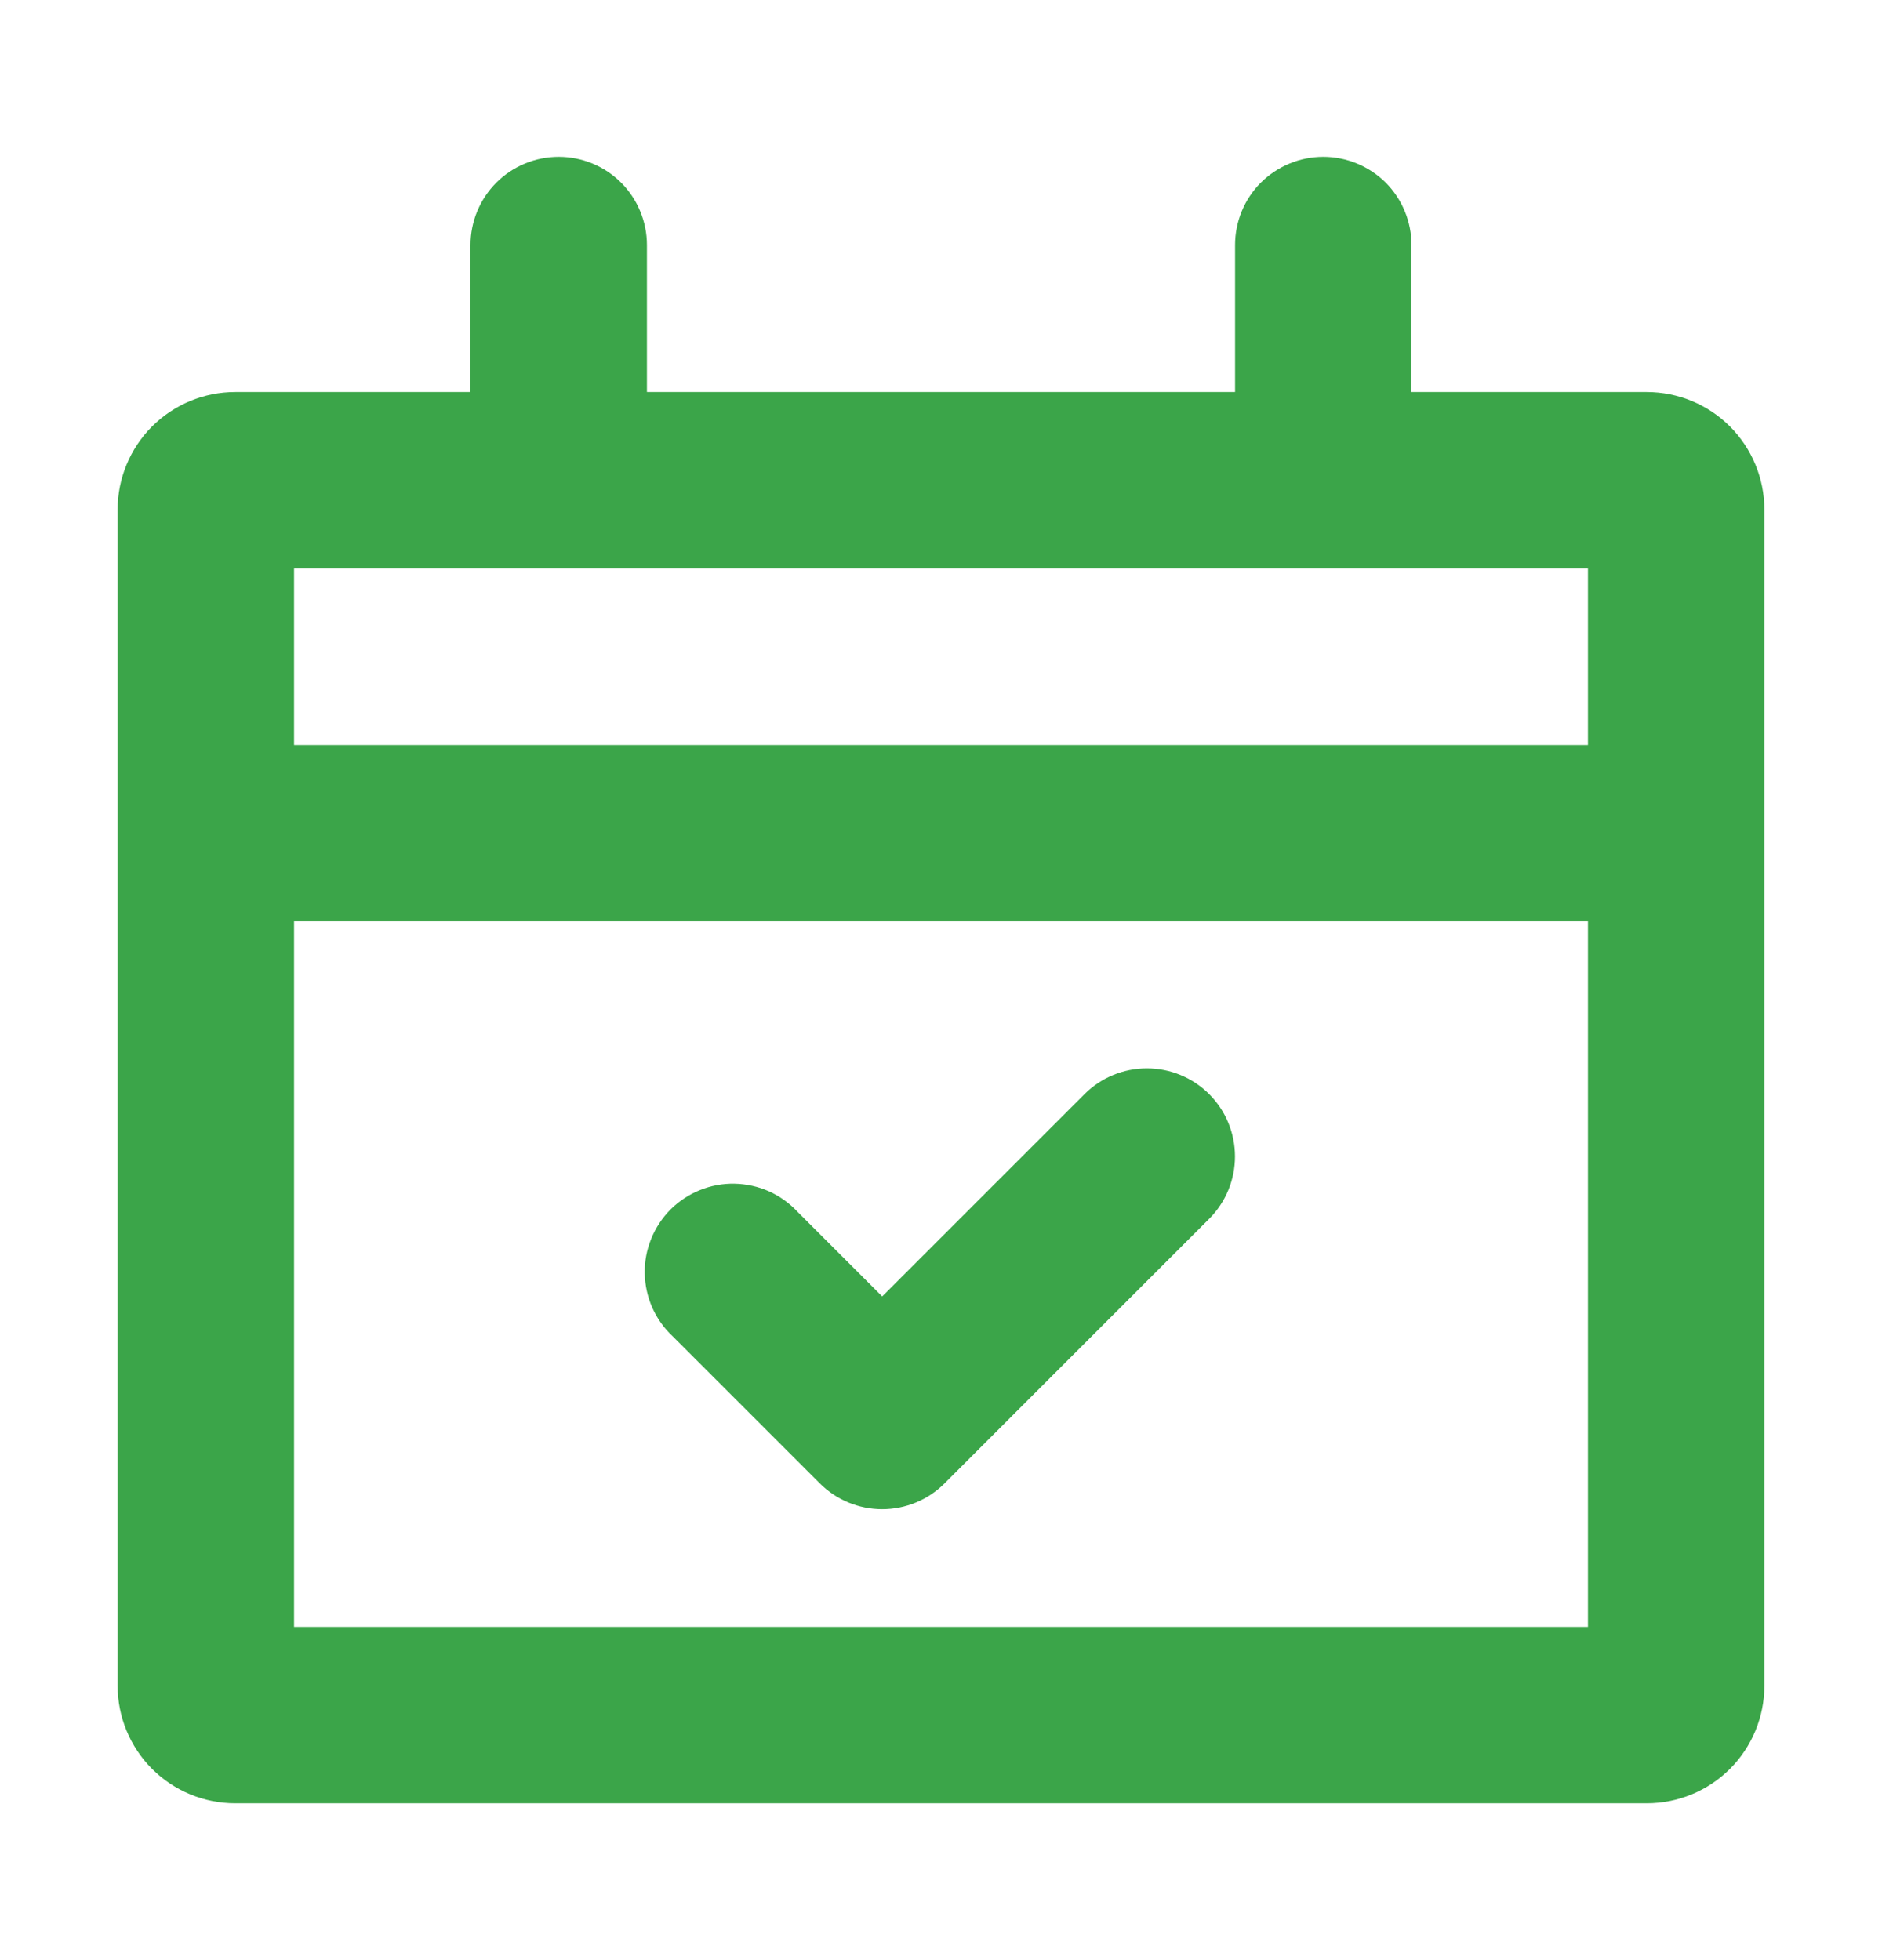 <svg width="24" height="25" viewBox="0 0 24 25" fill="none" xmlns="http://www.w3.org/2000/svg">
<path fill-rule="evenodd" clip-rule="evenodd" d="M16.875 2C17.173 2 17.459 2.119 17.671 2.329C17.881 2.54 18 2.827 18 3.125V5H21C21.398 5 21.779 5.158 22.061 5.439C22.342 5.721 22.5 6.102 22.5 6.5V21.5C22.5 21.898 22.342 22.279 22.061 22.561C21.779 22.842 21.398 23 21 23H3C2.602 23 2.221 22.842 1.939 22.561C1.658 22.279 1.5 21.898 1.5 21.5V6.5C1.5 6.102 1.658 5.721 1.939 5.439C2.221 5.158 2.602 5 3 5H6V3.125C6 2.827 6.119 2.54 6.33 2.329C6.54 2.119 6.827 2 7.125 2C7.423 2 7.71 2.119 7.92 2.329C8.131 2.54 8.25 2.827 8.25 3.125V5H15.75V3.125C15.75 2.827 15.868 2.54 16.079 2.329C16.291 2.119 16.577 2 16.875 2ZM3.75 11.75V20.75H20.25V11.75H3.75ZM3.75 9.5H20.25V7.25H3.75V9.5ZM15.42 13.955C15.631 14.166 15.749 14.452 15.749 14.75C15.749 15.048 15.631 15.334 15.42 15.545L12.045 18.92C11.834 19.131 11.548 19.249 11.25 19.249C10.952 19.249 10.666 19.131 10.455 18.92L8.58 17.045C8.469 16.942 8.381 16.818 8.319 16.68C8.258 16.542 8.225 16.393 8.222 16.242C8.219 16.091 8.247 15.941 8.304 15.801C8.36 15.661 8.445 15.533 8.551 15.426C8.658 15.32 8.786 15.235 8.926 15.179C9.066 15.122 9.216 15.094 9.367 15.097C9.518 15.1 9.667 15.133 9.805 15.194C9.943 15.256 10.067 15.345 10.17 15.455L11.25 16.535L13.83 13.955C14.041 13.744 14.327 13.626 14.625 13.626C14.923 13.626 15.209 13.744 15.42 13.955Z" fill="#3BA549"/>
</svg>

